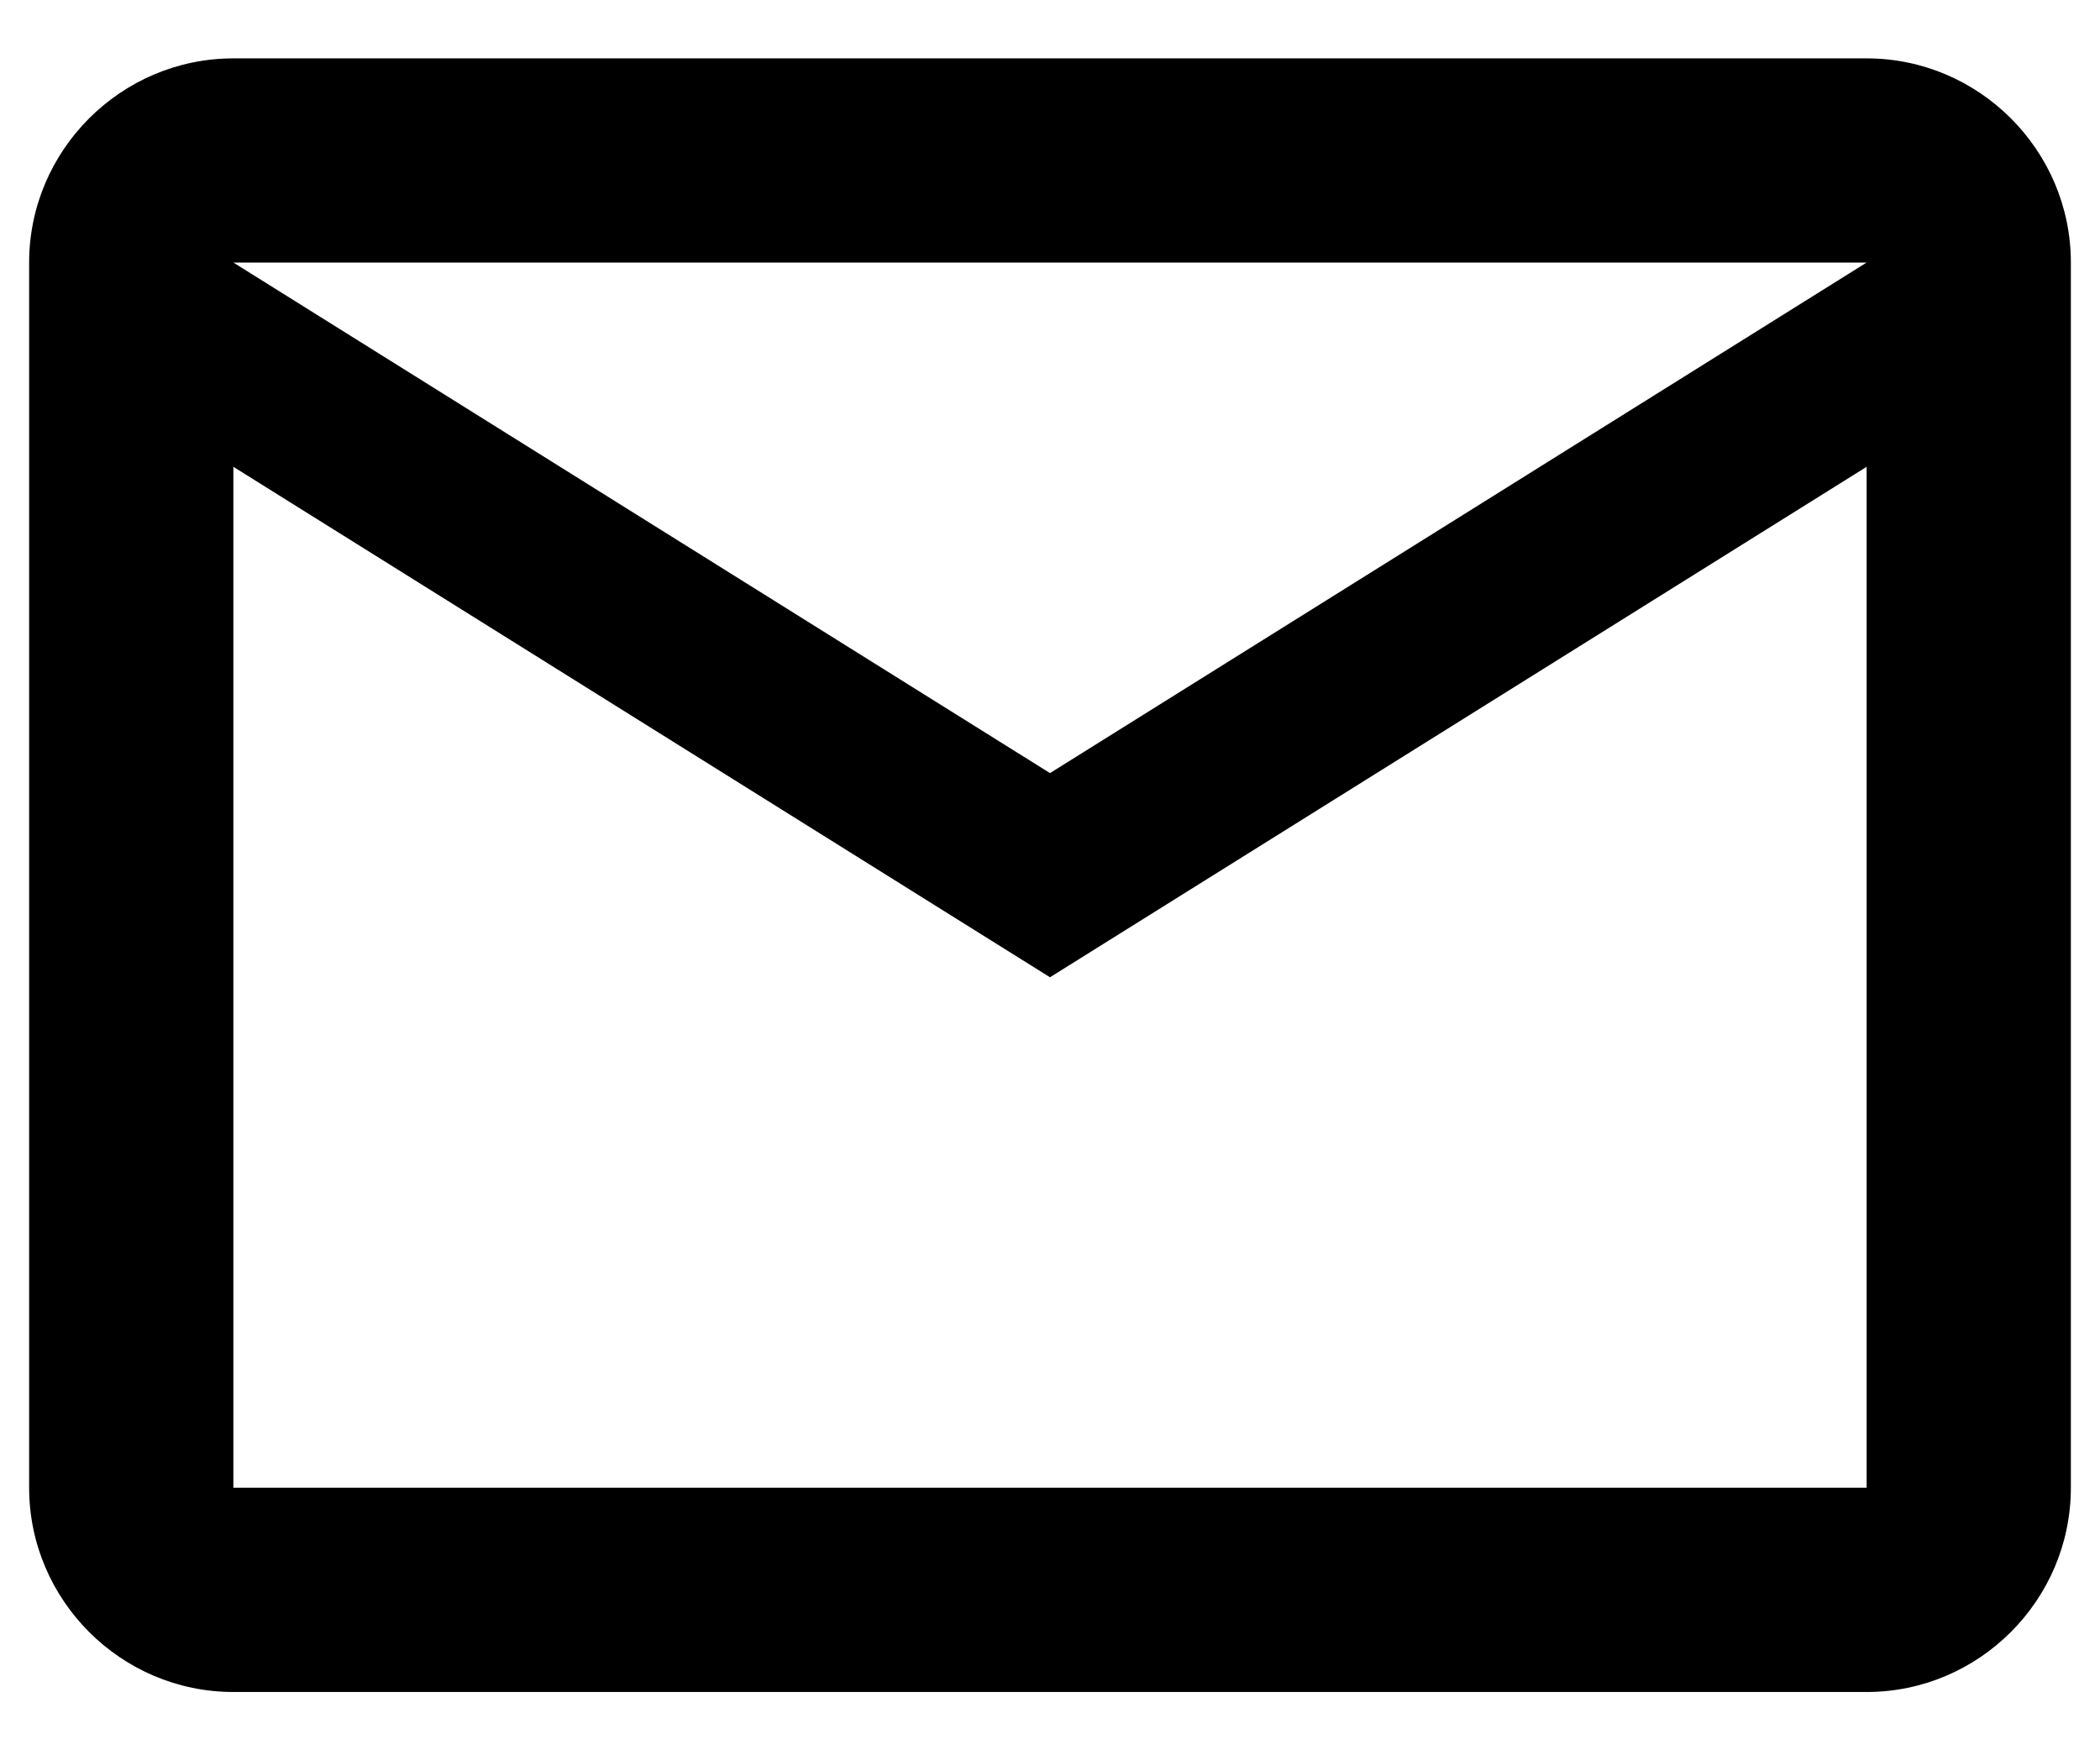 <svg width="24" height="20" viewBox="0 0 24 20" fill="none" xmlns="http://www.w3.org/2000/svg">
<path d="M23.667 3C23.667 1.717 22.617 0.667 21.333 0.667H2.667C1.383 0.667 0.333 1.717 0.333 3V17C0.333 18.284 1.383 19.334 2.667 19.334H21.333C22.617 19.334 23.667 18.284 23.667 17V3ZM21.333 3L12 8.834L2.667 3H21.333ZM21.333 17H2.667V5.334L12 11.167L21.333 5.334V17Z" fill="black"/>
</svg>
